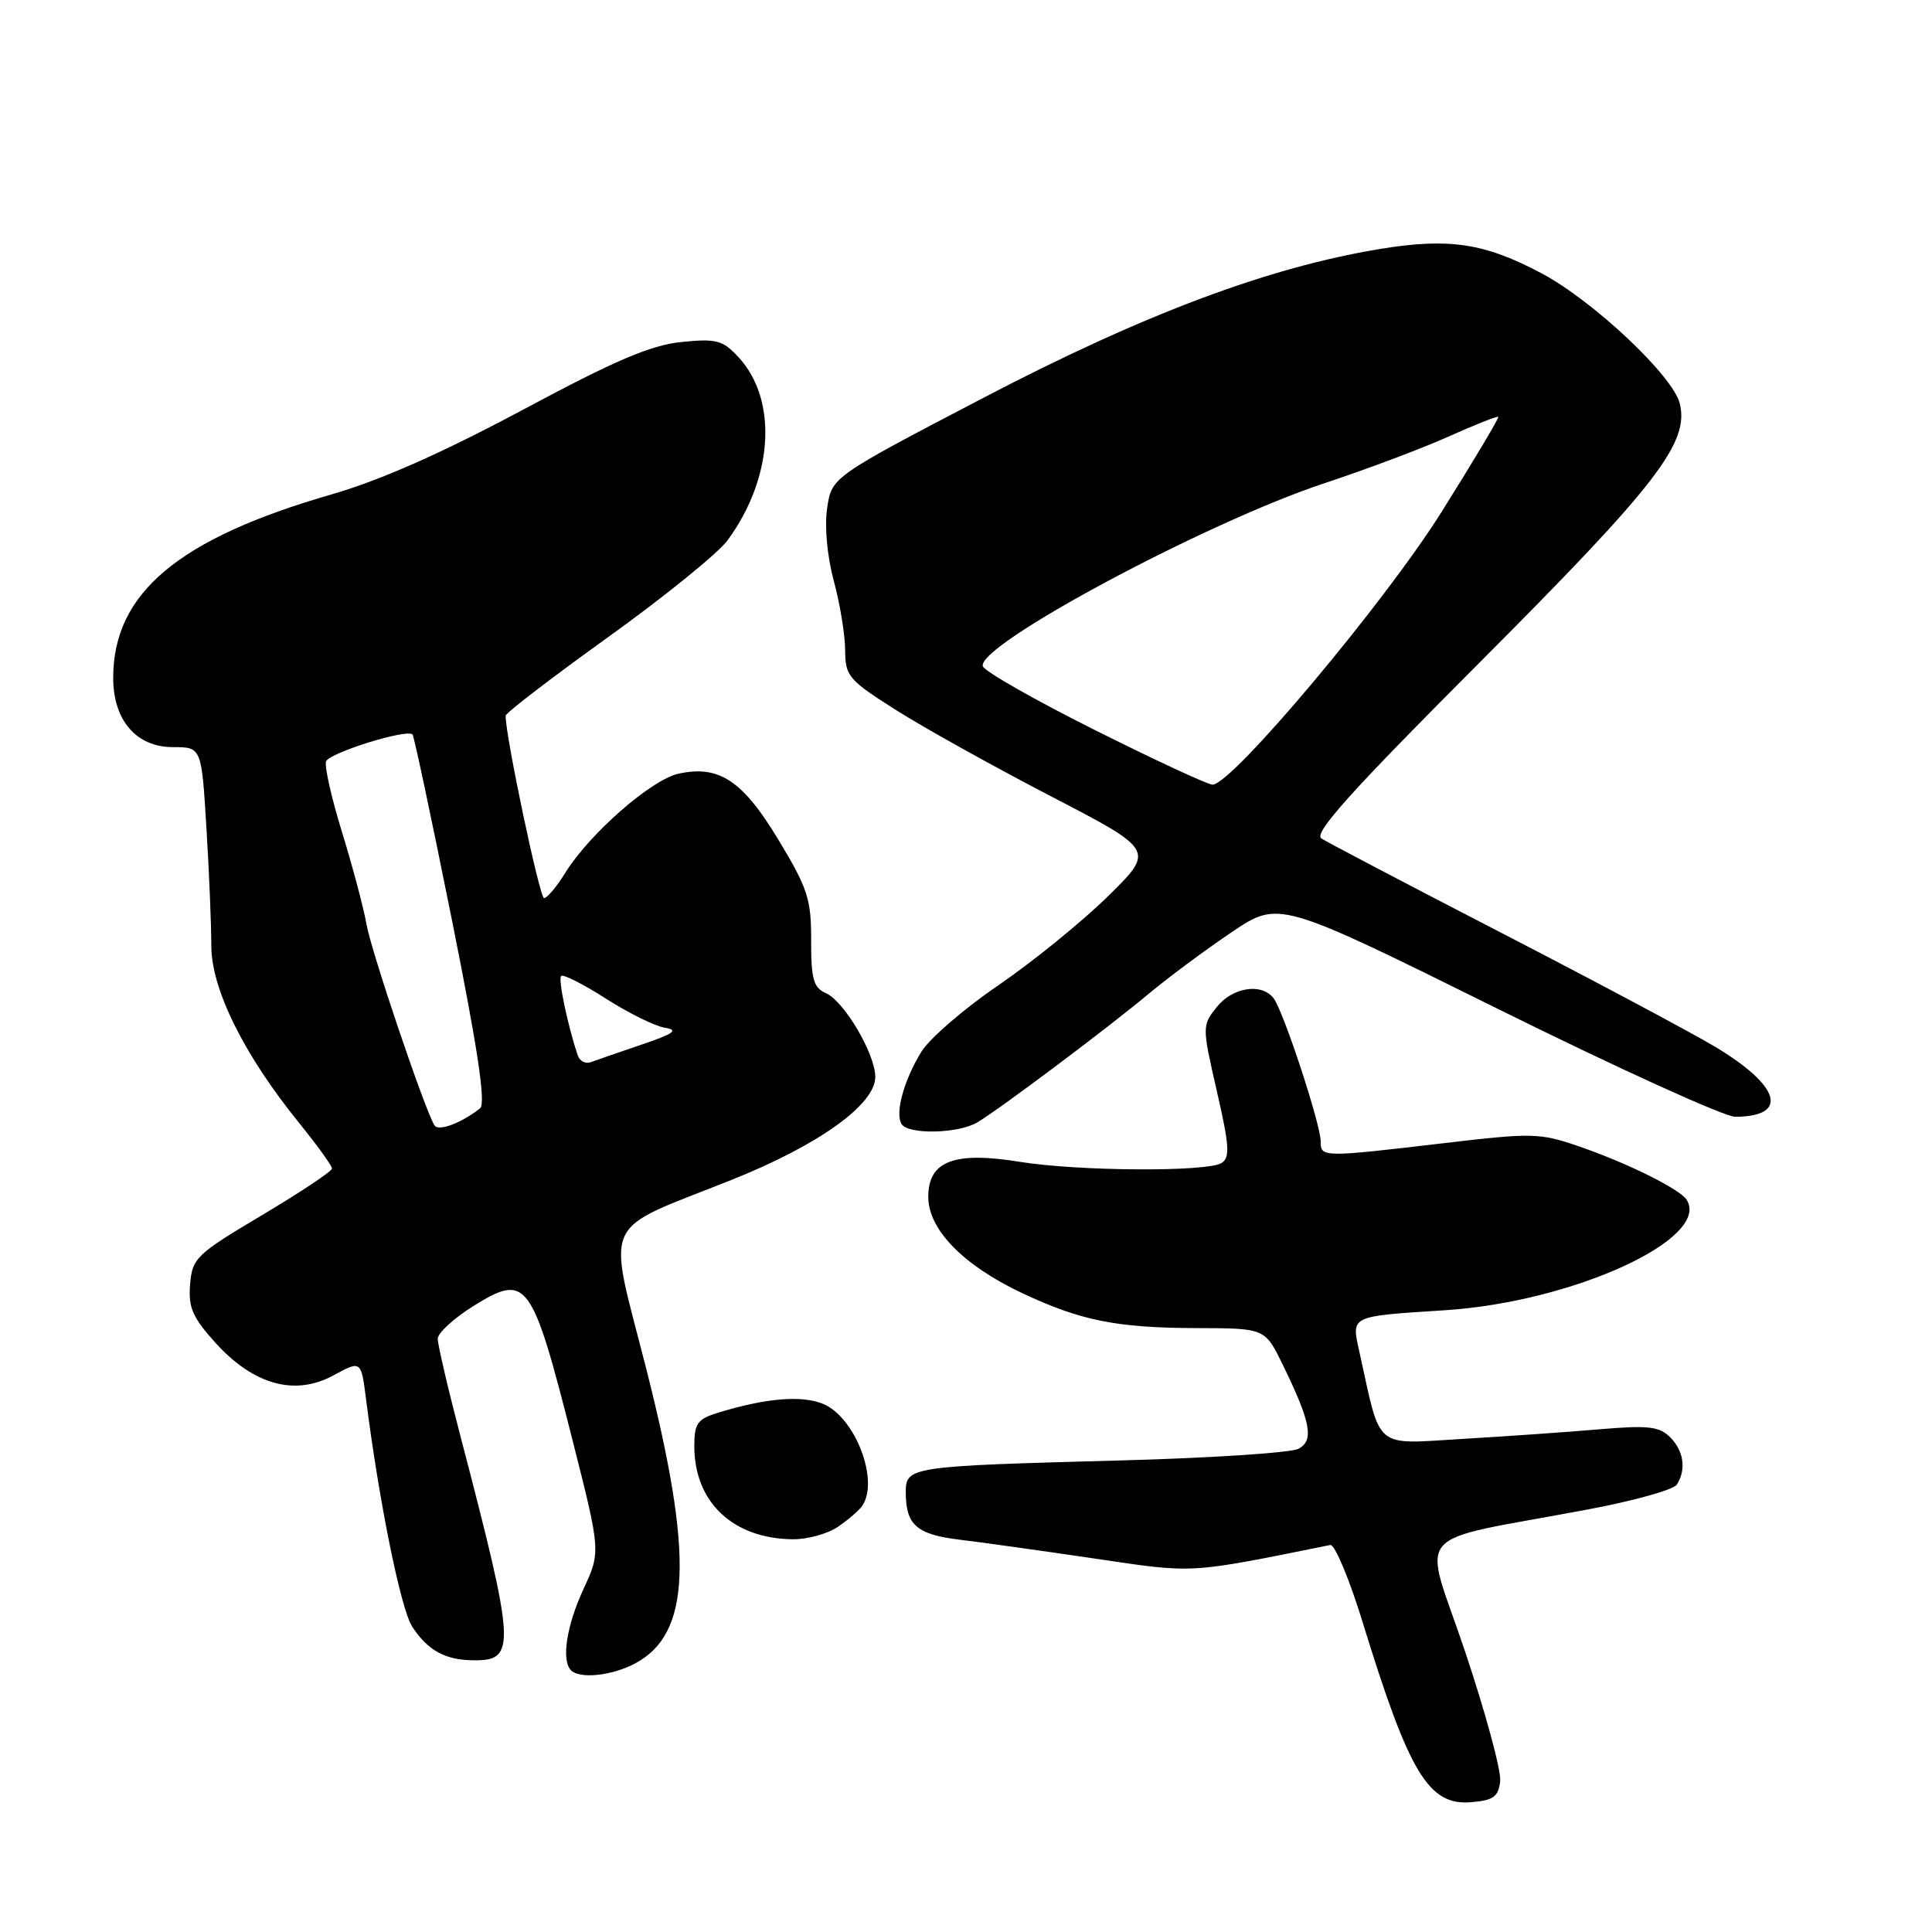 <?xml version="1.0" encoding="UTF-8" standalone="no"?>
<!DOCTYPE svg PUBLIC "-//W3C//DTD SVG 1.1//EN" "http://www.w3.org/Graphics/SVG/1.1/DTD/svg11.dtd" >
<svg xmlns="http://www.w3.org/2000/svg" xmlns:xlink="http://www.w3.org/1999/xlink" version="1.1" viewBox="0 0 256 256">
 <g >
 <path fill="currentColor"
d=" M 198.78 236.00 C 198.93 234.62 196.83 226.89 194.12 218.80 C 188.51 202.11 186.41 204.53 210.46 200.00 C 216.49 198.87 221.77 197.39 222.19 196.72 C 223.46 194.72 223.11 192.25 221.30 190.44 C 219.87 189.01 218.39 188.84 212.05 189.38 C 207.90 189.74 199.70 190.31 193.83 190.66 C 181.93 191.36 183.03 192.28 180.15 179.24 C 179.05 174.27 178.70 174.44 191.50 173.61 C 208.39 172.52 226.69 164.16 223.50 158.99 C 222.62 157.57 215.65 154.11 209.16 151.88 C 204.02 150.11 203.03 150.09 191.11 151.50 C 175.20 153.37 175.00 153.37 175.00 151.25 C 175.00 148.98 170.03 133.87 168.74 132.25 C 167.13 130.20 163.28 130.83 161.20 133.47 C 159.28 135.92 159.28 136.02 161.24 144.59 C 162.90 151.80 163.00 153.38 161.87 154.10 C 159.97 155.31 142.84 155.20 135.08 153.94 C 126.42 152.54 123.00 153.85 123.00 158.59 C 123.00 162.90 127.60 167.63 135.37 171.31 C 143.13 174.98 147.93 175.95 158.55 175.98 C 167.60 176.00 167.60 176.00 169.93 180.75 C 173.69 188.44 174.15 190.85 172.06 191.97 C 171.07 192.50 160.41 193.20 148.38 193.52 C 120.41 194.27 120.00 194.33 120.02 197.80 C 120.04 202.08 121.48 203.33 127.18 204.02 C 130.10 204.37 138.16 205.50 145.07 206.52 C 158.38 208.49 157.30 208.55 176.27 204.72 C 176.86 204.60 178.80 209.22 180.57 215.00 C 186.74 235.04 189.30 239.27 194.95 238.80 C 197.90 238.55 198.55 238.08 198.78 236.00 Z  M 84.03 220.48 C 91.57 216.59 91.98 206.30 85.59 181.21 C 80.44 161.01 79.39 163.33 96.89 156.36 C 108.46 151.75 116.01 146.34 115.98 142.68 C 115.96 139.63 111.86 132.68 109.46 131.61 C 107.78 130.86 107.47 129.77 107.48 124.61 C 107.50 119.17 107.03 117.72 103.19 111.35 C 98.43 103.43 95.28 101.34 89.90 102.52 C 86.29 103.31 78.10 110.49 74.91 115.64 C 73.77 117.49 72.50 119.00 72.09 119.00 C 71.51 119.00 66.98 97.56 67.00 94.84 C 67.00 94.47 73.11 89.79 80.57 84.43 C 88.03 79.07 95.16 73.30 96.41 71.59 C 102.49 63.31 103.10 52.96 97.83 47.30 C 95.76 45.07 94.92 44.85 90.28 45.32 C 86.23 45.73 81.50 47.75 69.28 54.30 C 58.60 60.01 50.43 63.63 44.00 65.49 C 23.60 71.37 15.00 78.59 15.00 89.83 C 15.00 95.45 18.07 99.00 22.92 99.00 C 26.70 99.00 26.70 99.00 27.35 109.66 C 27.71 115.52 28.00 122.56 28.00 125.31 C 28.00 131.06 32.32 139.78 39.67 148.84 C 42.05 151.78 44.00 154.48 43.99 154.84 C 43.99 155.20 39.83 157.97 34.74 161.00 C 25.99 166.21 25.48 166.69 25.19 170.18 C 24.94 173.25 25.50 174.55 28.55 177.93 C 33.59 183.50 39.07 185.02 44.17 182.25 C 47.85 180.25 47.85 180.25 48.50 185.38 C 50.24 199.06 53.12 213.26 54.62 215.54 C 56.72 218.75 59.05 220.00 62.92 220.00 C 68.38 220.00 68.26 218.05 61.10 190.64 C 59.39 184.12 58.00 178.16 58.00 177.40 C 58.00 176.63 60.13 174.68 62.72 173.06 C 69.82 168.65 70.46 169.51 75.87 190.86 C 79.60 205.60 79.60 205.60 77.32 210.55 C 75.06 215.42 74.36 220.02 75.67 221.33 C 76.82 222.48 80.98 222.06 84.03 220.48 Z  M 111.03 202.31 C 112.39 201.38 113.83 200.14 114.23 199.56 C 116.56 196.22 113.33 187.79 109.06 186.02 C 106.24 184.86 101.51 185.25 95.25 187.16 C 92.40 188.03 92.00 188.58 92.00 191.63 C 92.00 199.04 97.11 203.87 105.03 203.96 C 106.97 203.98 109.67 203.24 111.03 202.31 Z  M 129.52 148.71 C 132.56 146.89 146.85 136.17 152.26 131.64 C 154.88 129.46 159.82 125.79 163.25 123.49 C 169.46 119.31 169.46 119.31 198.41 133.65 C 214.34 141.54 228.52 147.99 229.93 147.98 C 237.10 147.94 235.93 143.90 227.26 138.70 C 224.09 136.81 211.38 130.03 199.00 123.64 C 186.62 117.25 175.87 111.61 175.09 111.10 C 174.02 110.40 179.00 104.87 196.27 87.57 C 219.58 64.21 223.88 58.64 222.57 53.44 C 221.65 49.78 211.16 39.90 204.31 36.24 C 196.73 32.20 192.01 31.49 182.86 32.99 C 168.08 35.42 151.58 41.61 130.35 52.69 C 110.20 63.21 110.20 63.21 109.60 67.36 C 109.24 69.80 109.61 73.75 110.49 77.00 C 111.31 80.03 111.98 84.15 111.99 86.16 C 112.00 89.59 112.43 90.10 118.75 94.10 C 122.46 96.45 131.70 101.59 139.27 105.52 C 153.03 112.66 153.03 112.66 146.77 118.80 C 143.32 122.18 136.80 127.47 132.28 130.56 C 127.75 133.65 123.18 137.60 122.10 139.34 C 119.77 143.13 118.57 147.49 119.46 148.94 C 120.35 150.37 127.02 150.22 129.52 148.71 Z  M 57.57 149.12 C 56.27 147.02 49.22 126.15 48.57 122.50 C 48.18 120.30 46.72 114.81 45.33 110.30 C 43.94 105.80 42.98 101.57 43.20 100.90 C 43.58 99.77 53.88 96.55 54.66 97.32 C 54.86 97.52 57.20 108.55 59.87 121.84 C 63.33 139.09 64.40 146.24 63.61 146.86 C 61.11 148.83 58.09 149.95 57.57 149.12 Z  M 76.56 139.85 C 75.23 135.92 73.93 129.74 74.35 129.32 C 74.62 129.05 77.30 130.41 80.30 132.33 C 83.31 134.26 86.84 135.99 88.14 136.19 C 89.97 136.48 89.26 136.98 85.00 138.42 C 81.97 139.45 78.94 140.50 78.26 140.75 C 77.58 141.00 76.81 140.60 76.56 139.85 Z  M 145.05 96.72 C 137.11 92.75 130.44 88.95 130.23 88.28 C 129.38 85.51 159.86 69.19 175.58 64.00 C 181.03 62.20 188.38 59.44 191.91 57.86 C 195.43 56.28 198.41 55.10 198.53 55.24 C 198.65 55.38 195.27 61.05 191.01 67.84 C 183.44 79.91 163.18 104.03 160.66 103.97 C 160.02 103.96 153.00 100.70 145.05 96.72 Z "/>
</g>
</svg>
